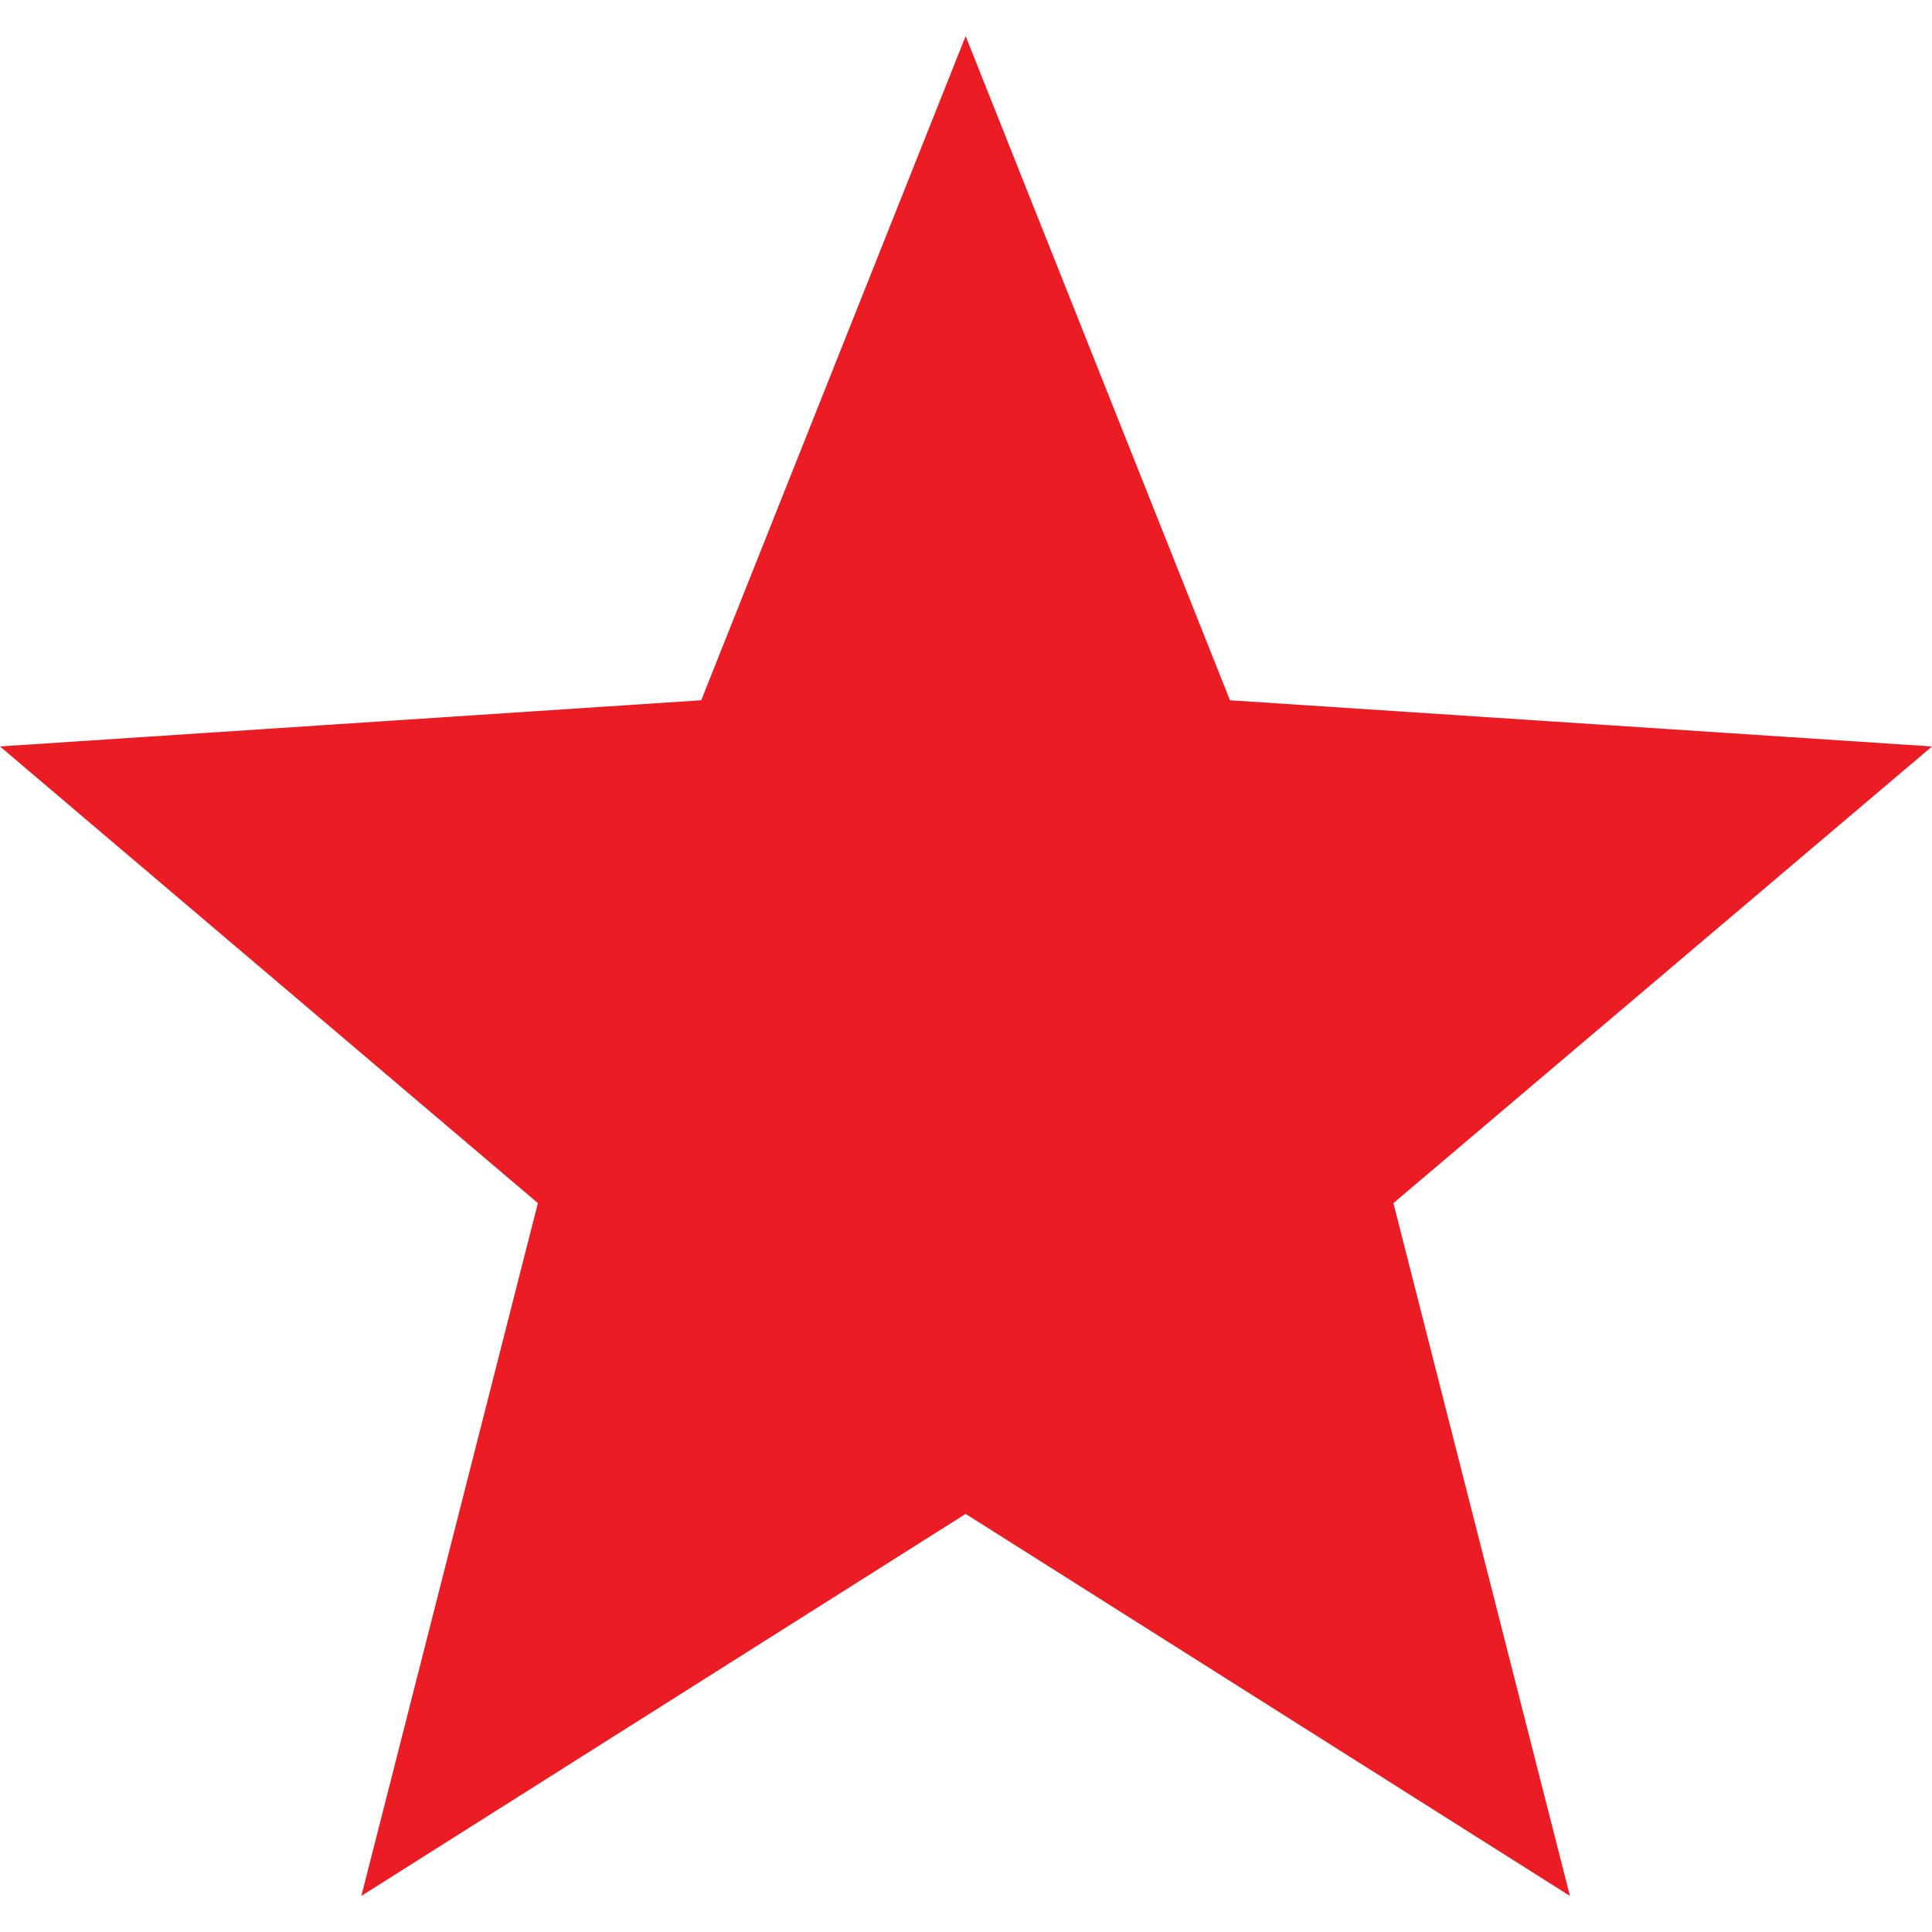 <svg width="22" height="22" viewBox="0 0 22 22" fill="none" xmlns="http://www.w3.org/2000/svg">
<path d="M22 8.5L14.006 7.974L10.996 0.411L7.985 7.974L0 8.5L6.125 13.7L4.115 21.589L10.996 17.239L17.877 21.589L15.867 13.7L22 8.5Z" fill="#EC1C24"/>
</svg>
